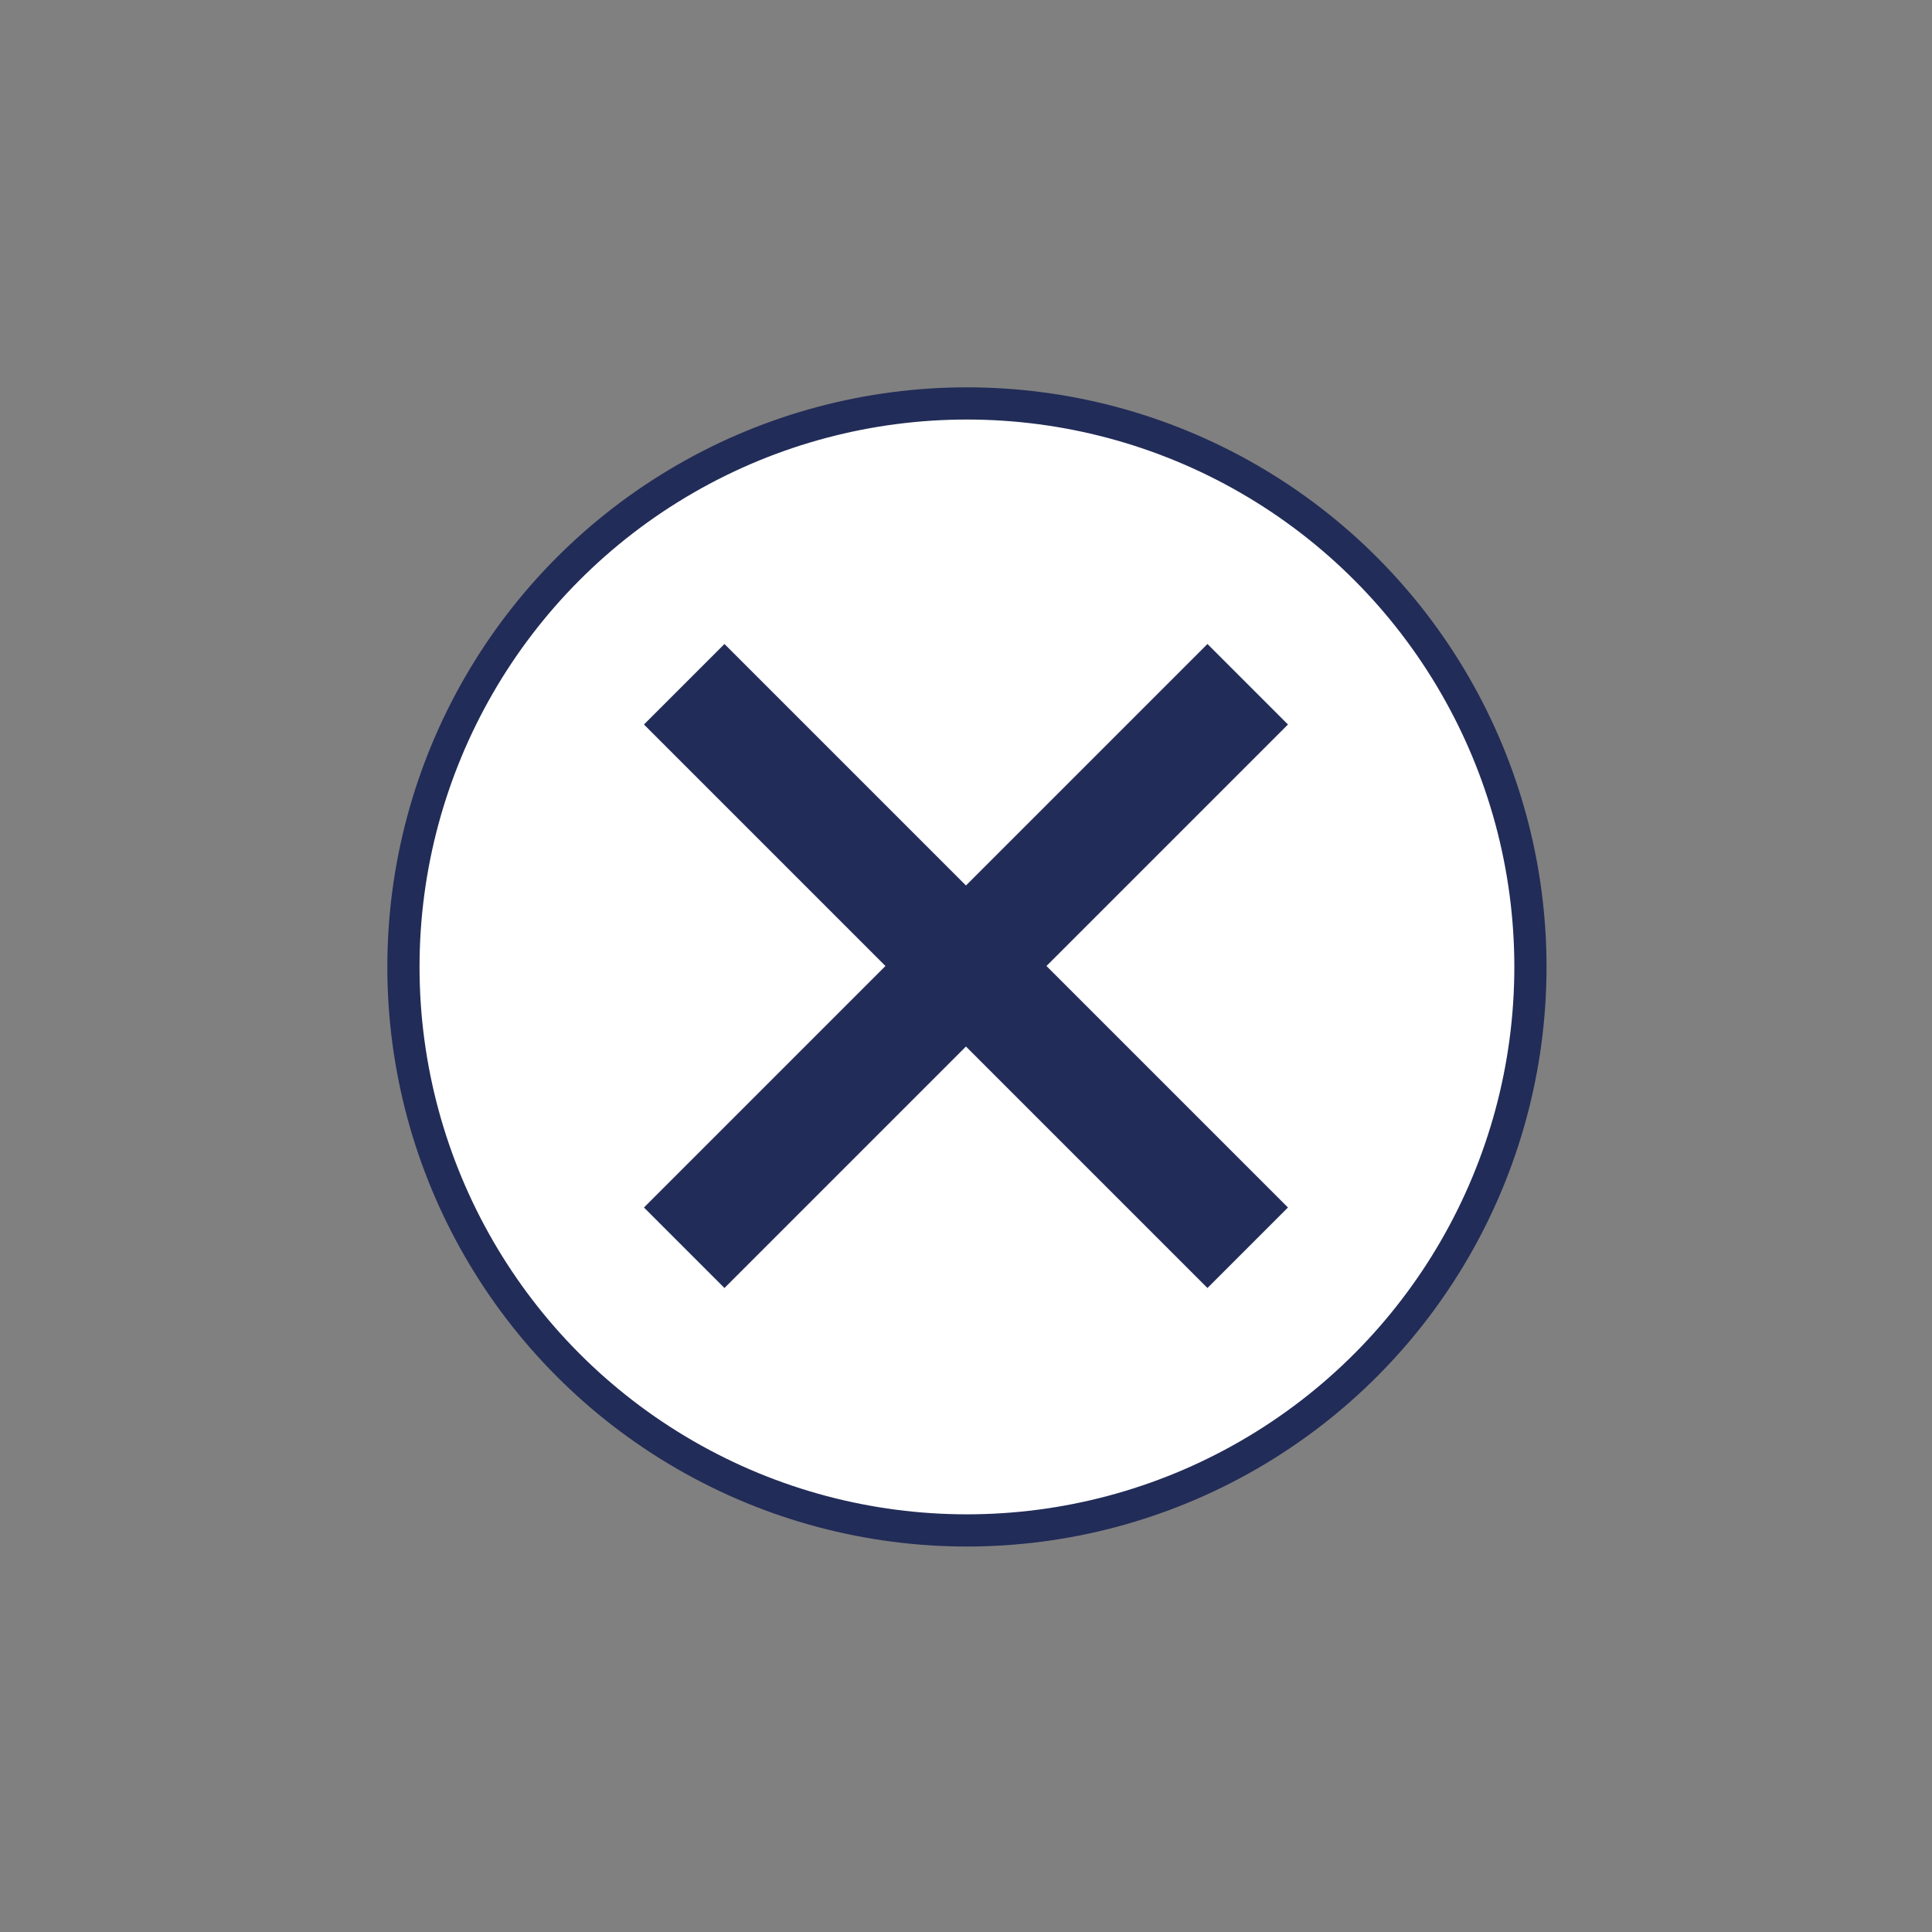 <svg width="60" height="60" viewBox="0 0 60 60" fill="none" xmlns="http://www.w3.org/2000/svg">
<rect x="0" y="0" width="60" height="60" fill="#808080" stroke="none"/>
<circle cx="30.029" cy="30.029" r="17.5" fill="white" stroke="#222C58"/>
<mask id="mask0_3177_1257" style="mask-type:alpha" maskUnits="userSpaceOnUse" x="0" y="0" width="60" height="60">
<rect y="30" width="42.426" height="42.426" transform="rotate(-45 0 30)" fill="#D9D9D9"/>
</mask>
<g mask="url(#mask0_3177_1257)">
<path d="M29.999 32.5L22.499 40L19.999 37.5L27.499 30L19.999 22.5L22.499 20L29.999 27.5L37.499 20L39.999 22.5L32.499 30L39.999 37.5L37.499 40L29.999 32.5Z" fill="#222C58"/>
</g>
</svg>
